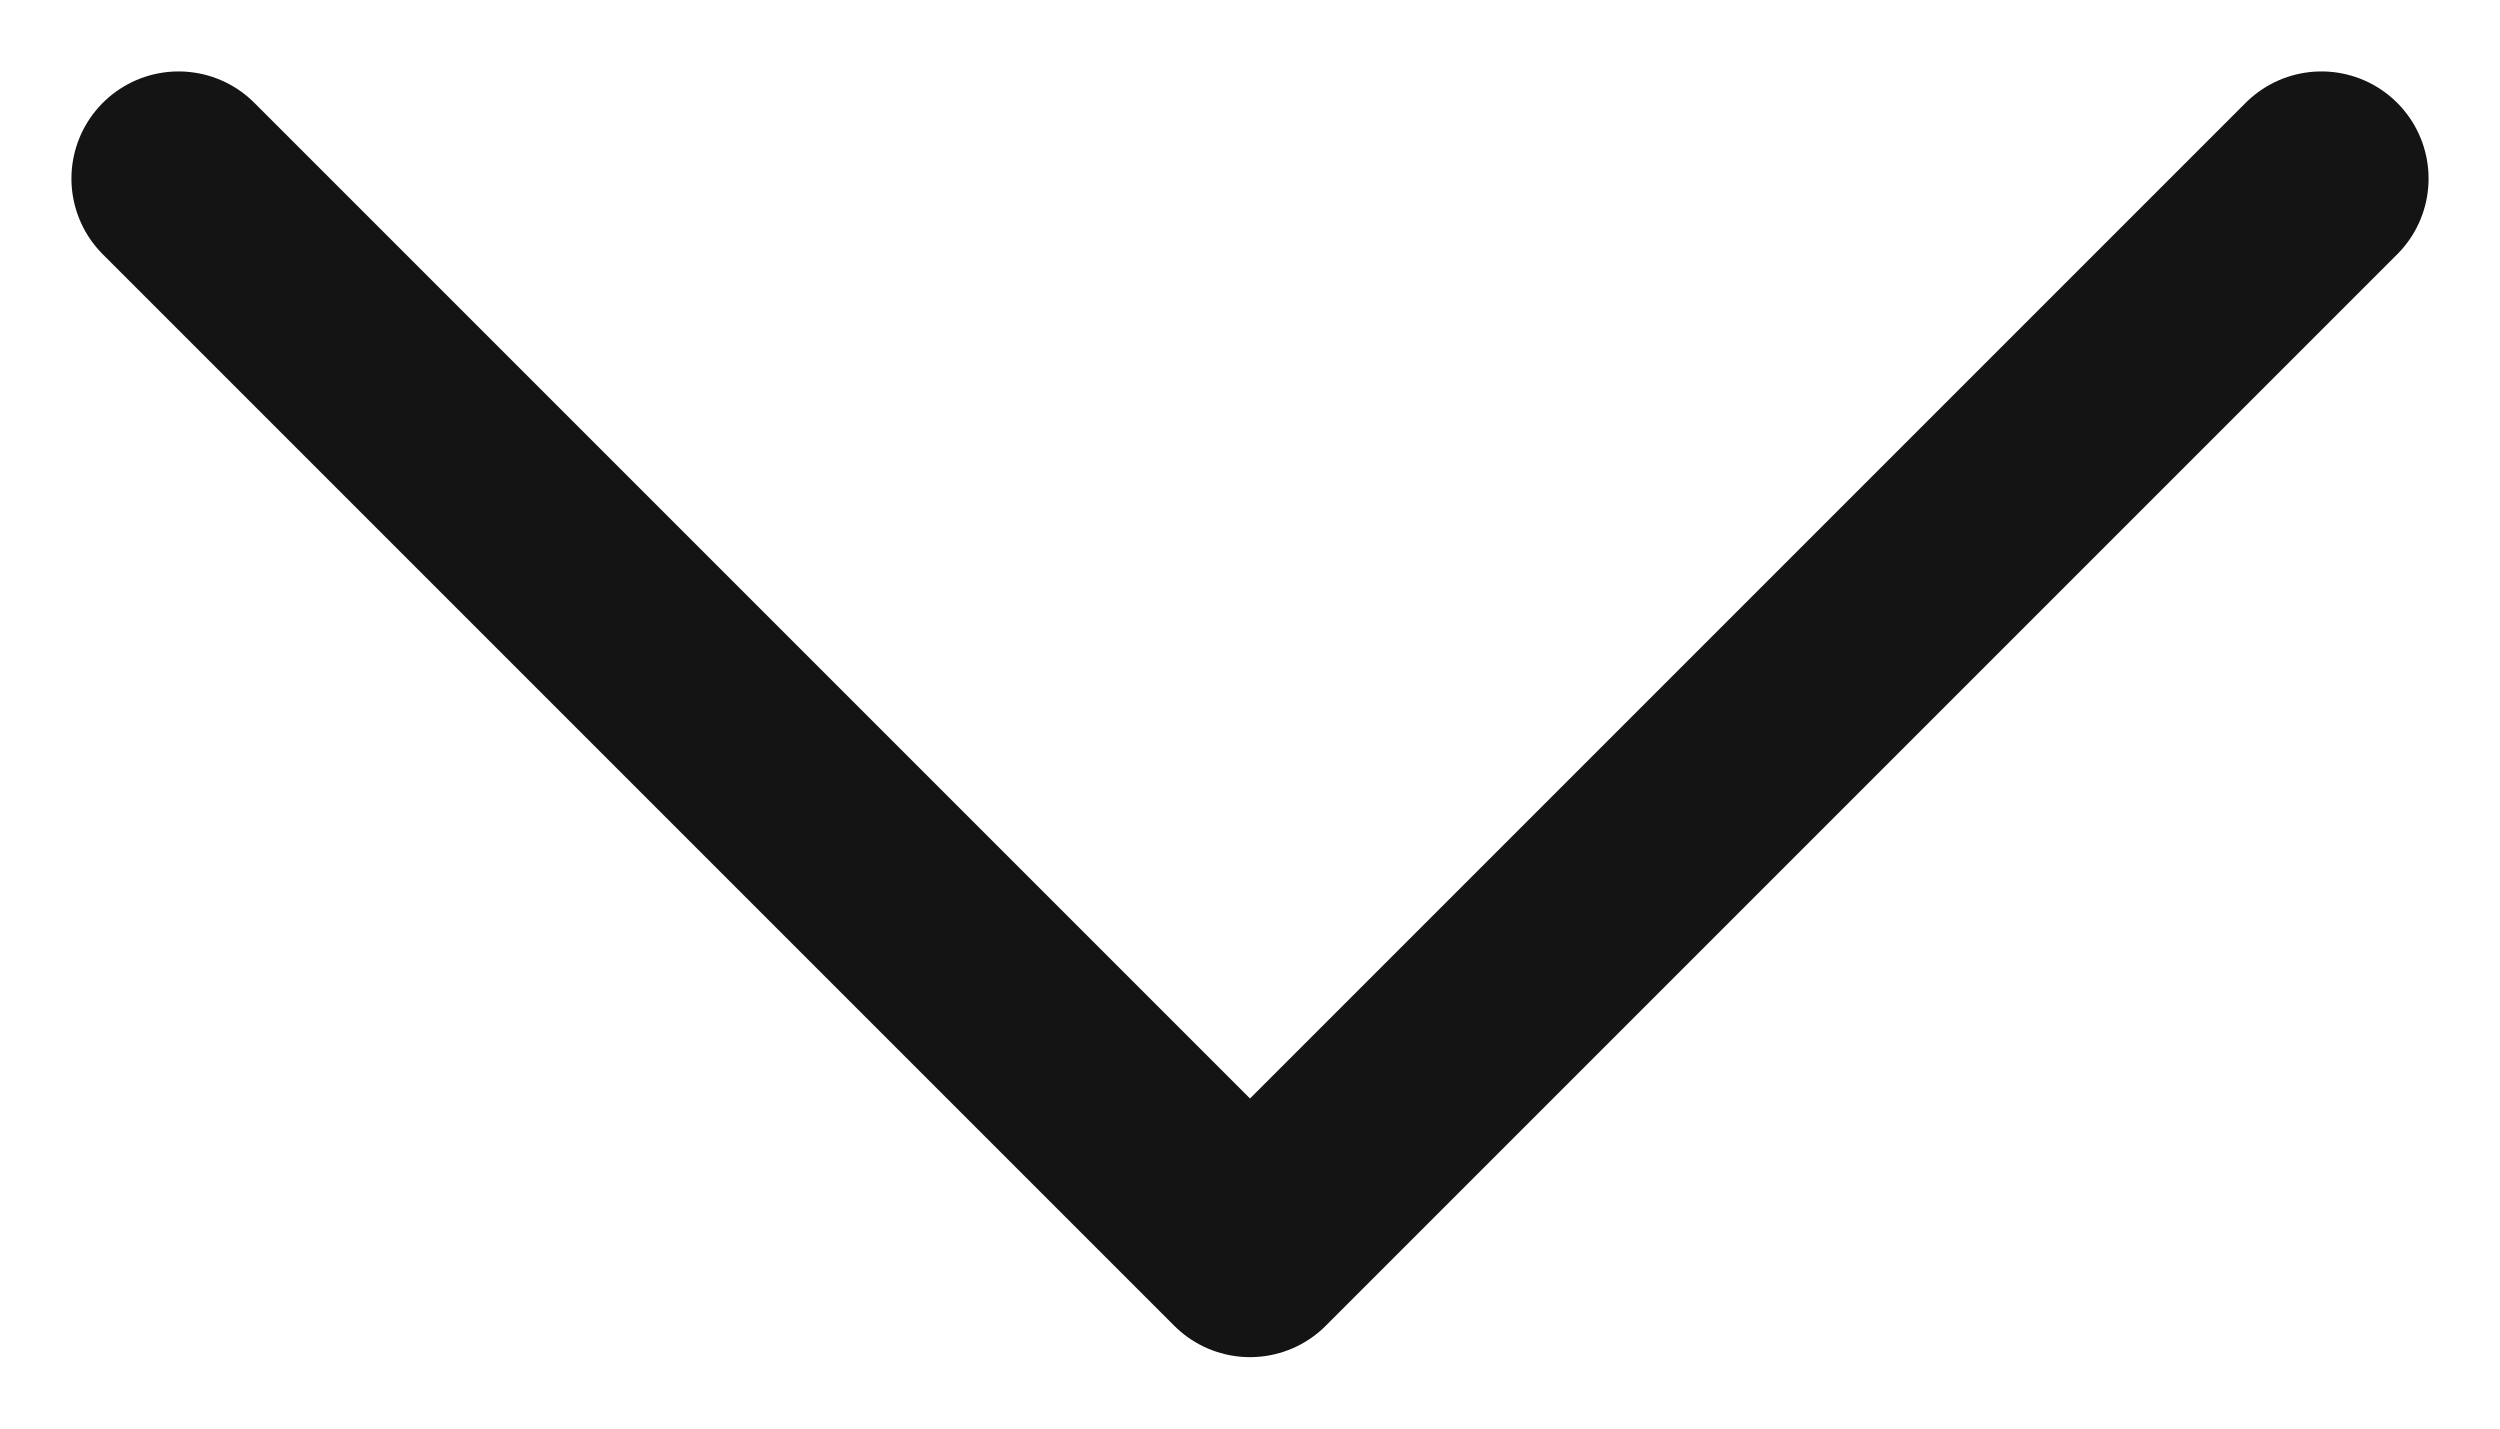 <svg width="14" height="8" viewBox="0 0 14 8" fill="none" xmlns="http://www.w3.org/2000/svg">
<path d="M13 1L7 7L1 1" stroke="#141414" stroke-width="1.2" stroke-linecap="round" stroke-linejoin="round"/>
</svg>
